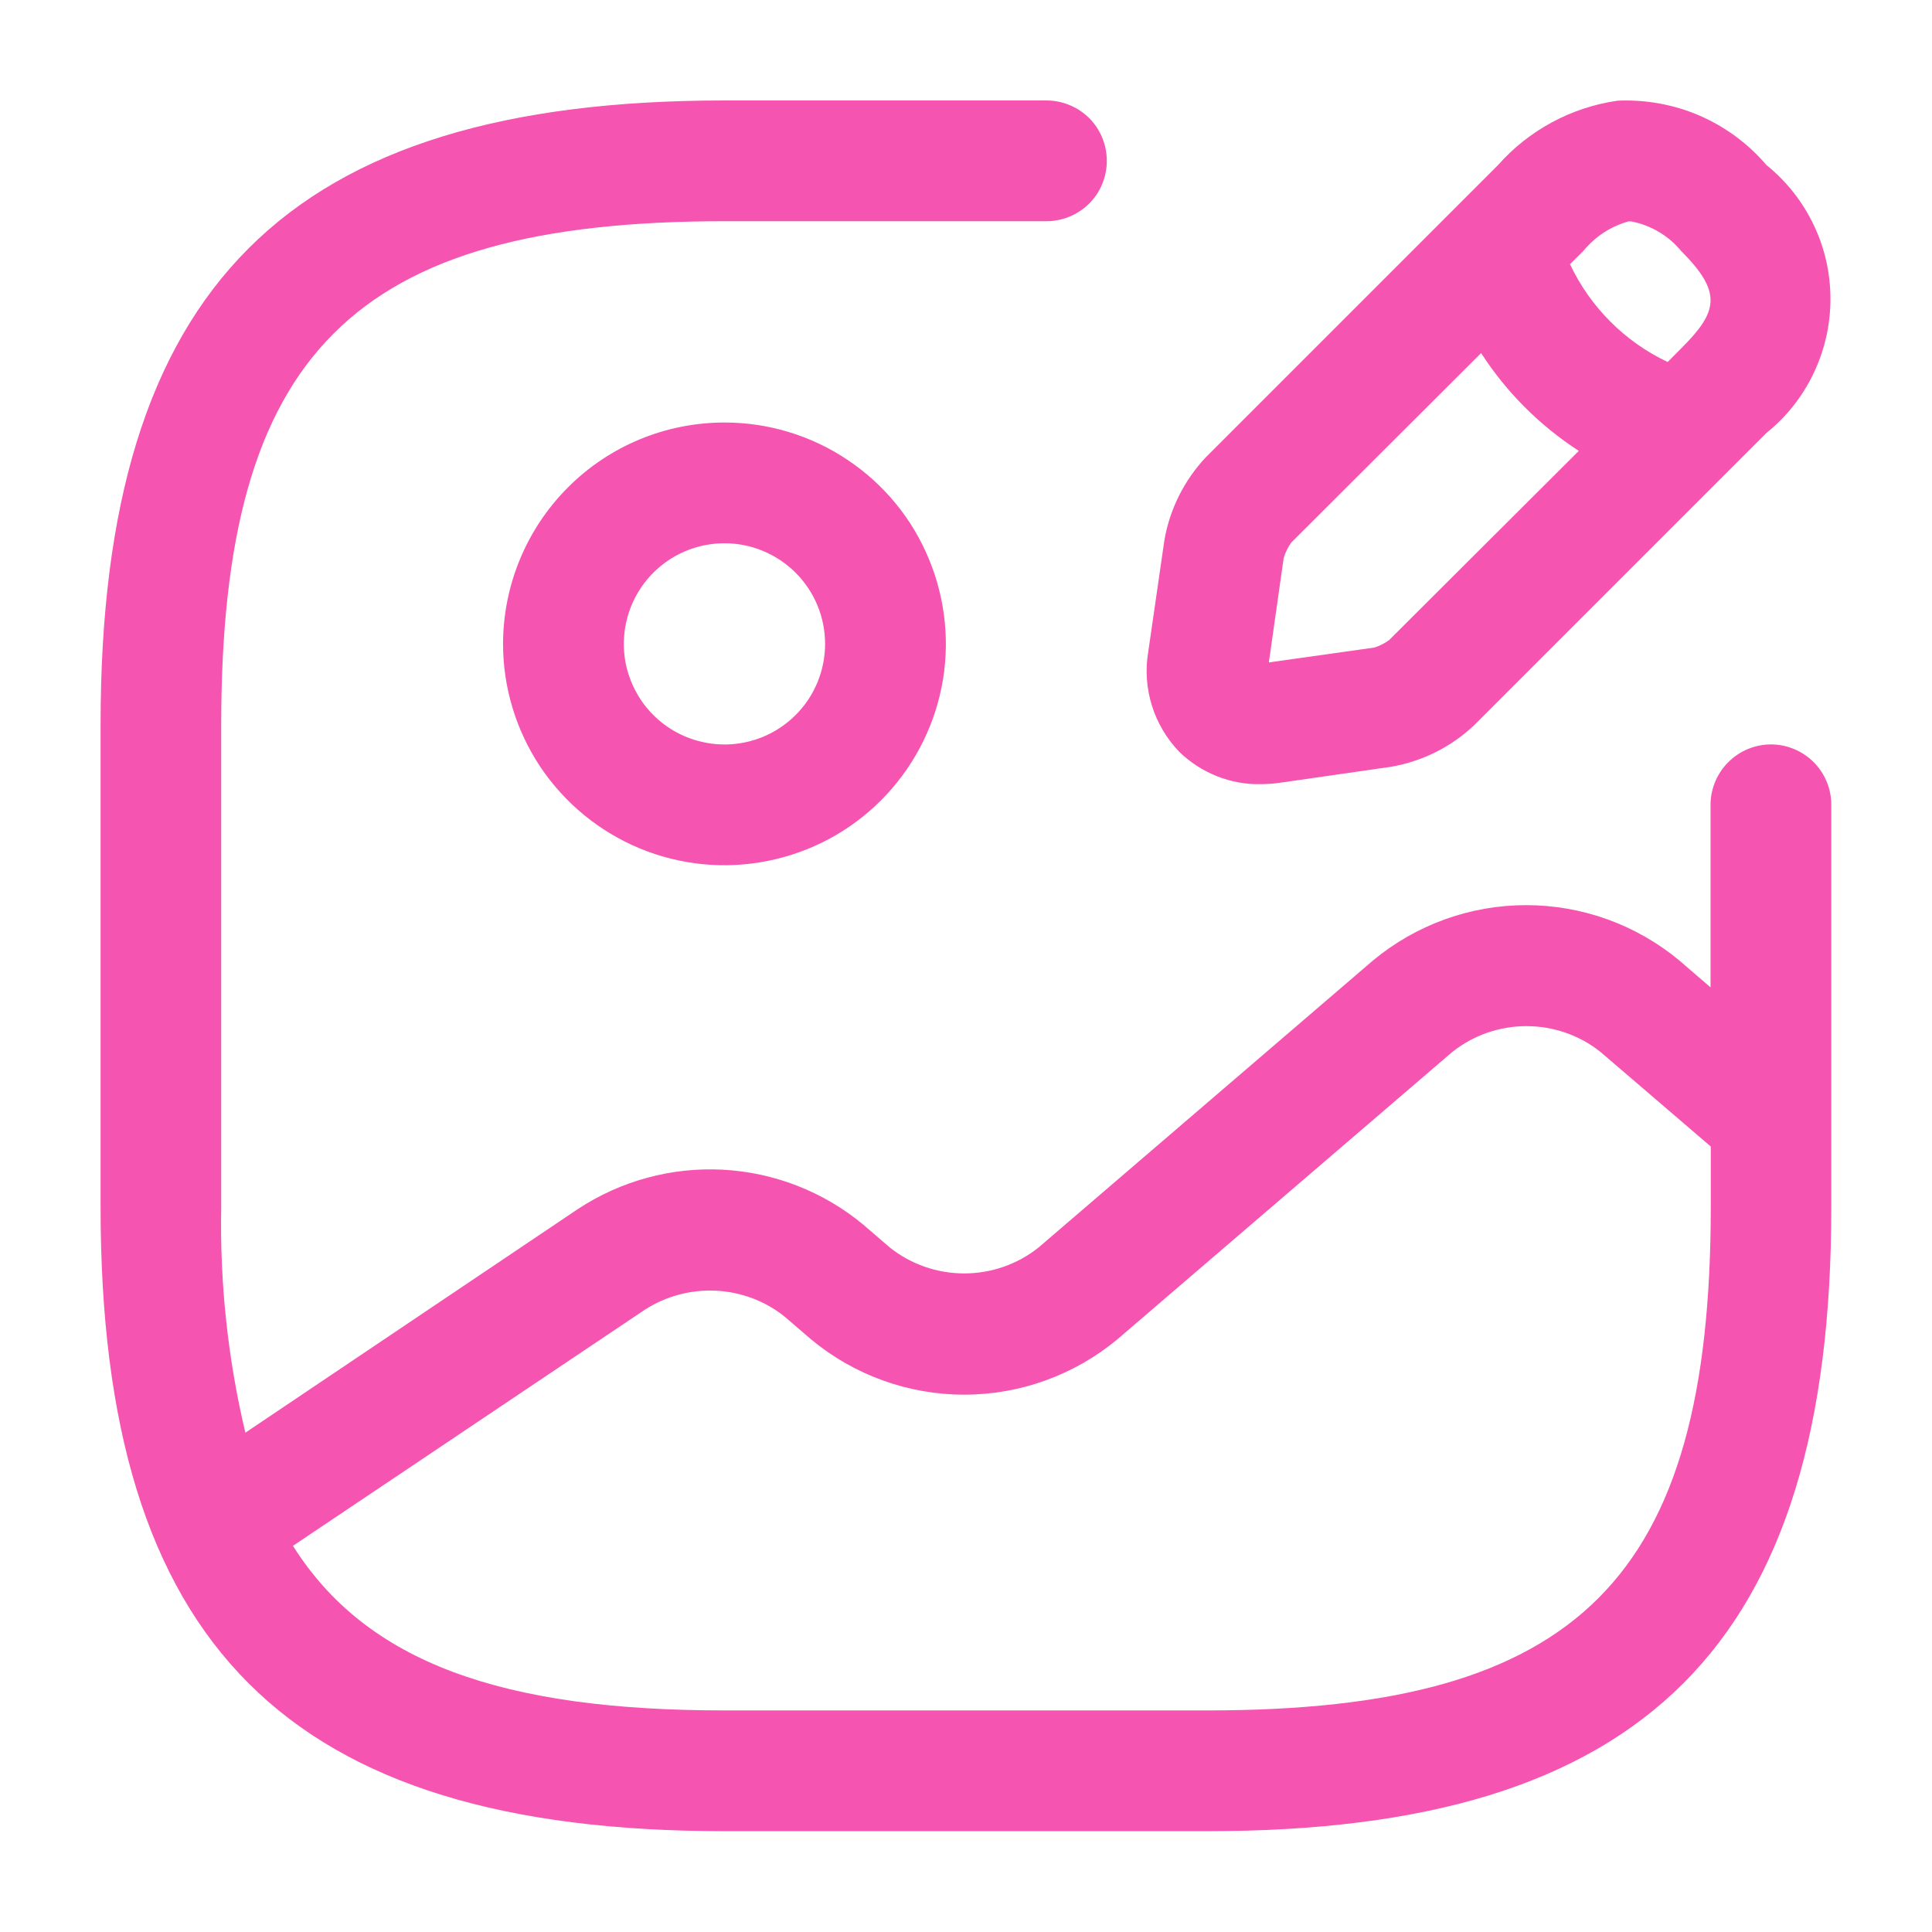 <svg width="16" height="16" viewBox="0 0 16 16" fill="none" xmlns="http://www.w3.org/2000/svg">
<g clip-path="url(#clip0_9691_6497)">
<path d="M14.629 1.367C14.478 1.19 14.288 1.05 14.074 0.957C13.86 0.865 13.627 0.823 13.395 0.834C13.012 0.889 12.662 1.078 12.406 1.367L9.985 3.788C9.807 3.978 9.687 4.217 9.643 4.474L9.509 5.4C9.484 5.548 9.495 5.701 9.54 5.845C9.585 5.988 9.663 6.12 9.768 6.228C9.857 6.314 9.962 6.382 10.078 6.428C10.194 6.474 10.317 6.497 10.441 6.494C10.493 6.494 10.545 6.49 10.596 6.483L11.521 6.35C11.779 6.305 12.018 6.186 12.208 6.006L14.628 3.586C14.794 3.453 14.928 3.284 15.019 3.092C15.111 2.9 15.159 2.69 15.159 2.477C15.159 2.264 15.112 2.054 15.02 1.862C14.928 1.67 14.795 1.501 14.629 1.367ZM13.492 1.834H13.512C13.673 1.866 13.818 1.952 13.922 2.078C14.268 2.424 14.226 2.583 13.922 2.886L13.811 2.998C13.456 2.83 13.17 2.544 13.002 2.188L13.113 2.078C13.211 1.958 13.343 1.872 13.492 1.832V1.834ZM11.505 5.3C11.467 5.328 11.425 5.35 11.38 5.363L10.508 5.486L10.631 4.62C10.645 4.575 10.666 4.532 10.693 4.494L12.266 2.924C12.475 3.248 12.751 3.524 13.075 3.734L11.505 5.3Z" fill="#F554B1"/>
<path d="M4.166 5.332C4.166 5.695 4.274 6.049 4.475 6.351C4.677 6.652 4.963 6.887 5.298 7.026C5.633 7.165 6.002 7.201 6.357 7.13C6.713 7.059 7.04 6.885 7.296 6.628C7.552 6.372 7.727 6.045 7.798 5.69C7.869 5.334 7.832 4.965 7.693 4.63C7.555 4.295 7.32 4.009 7.018 3.808C6.717 3.606 6.362 3.499 6 3.499C5.514 3.499 5.047 3.692 4.704 4.036C4.36 4.38 4.167 4.846 4.166 5.332ZM6.833 5.332C6.833 5.497 6.784 5.658 6.693 5.795C6.601 5.932 6.471 6.039 6.319 6.102C6.166 6.165 5.999 6.182 5.837 6.149C5.675 6.117 5.527 6.038 5.41 5.921C5.294 5.805 5.215 5.656 5.182 5.495C5.15 5.333 5.167 5.165 5.23 5.013C5.293 4.861 5.4 4.731 5.537 4.639C5.674 4.548 5.835 4.499 6 4.499C6.221 4.499 6.432 4.587 6.589 4.743C6.745 4.899 6.833 5.111 6.833 5.332ZM14.666 6.165C14.534 6.165 14.407 6.218 14.313 6.312C14.219 6.406 14.166 6.533 14.166 6.665V8.177L13.906 7.953C13.55 7.658 13.102 7.496 12.639 7.496C12.176 7.496 11.728 7.658 11.372 7.953L8.6 10.332C8.425 10.471 8.208 10.546 7.985 10.546C7.762 10.546 7.545 10.471 7.37 10.332L7.148 10.141C6.82 9.869 6.413 9.71 5.987 9.687C5.562 9.664 5.14 9.779 4.784 10.014L2.032 11.865C1.887 11.254 1.82 10.627 1.832 9.999V5.999C1.833 2.923 2.924 1.832 6 1.832H8.666C8.799 1.832 8.926 1.779 9.02 1.686C9.114 1.592 9.166 1.465 9.166 1.332C9.166 1.199 9.114 1.072 9.02 0.978C8.926 0.885 8.799 0.832 8.666 0.832H6C2.378 0.832 0.833 2.377 0.833 5.999V9.999C0.833 13.62 2.378 15.165 6 15.165H10C13.622 15.165 15.166 13.62 15.166 9.999V6.665C15.166 6.533 15.114 6.406 15.02 6.312C14.926 6.218 14.799 6.165 14.666 6.165ZM10 14.165H6C4.162 14.165 3.037 13.771 2.426 12.802L5.341 10.846C5.515 10.734 5.721 10.679 5.928 10.689C6.135 10.699 6.334 10.773 6.496 10.902L6.718 11.093C7.074 11.388 7.522 11.55 7.985 11.55C8.448 11.55 8.896 11.388 9.252 11.093L12.026 8.713C12.201 8.573 12.418 8.498 12.641 8.498C12.864 8.498 13.082 8.573 13.256 8.713L14.168 9.495V9.999C14.166 13.075 13.076 14.165 10 14.165Z" fill="#F554B1"/>
</g>
<defs>
<clipPath id="clip0_9691_6497">
<rect width="16" height="16" fill="white"/>
</clipPath>
</defs>
</svg>
